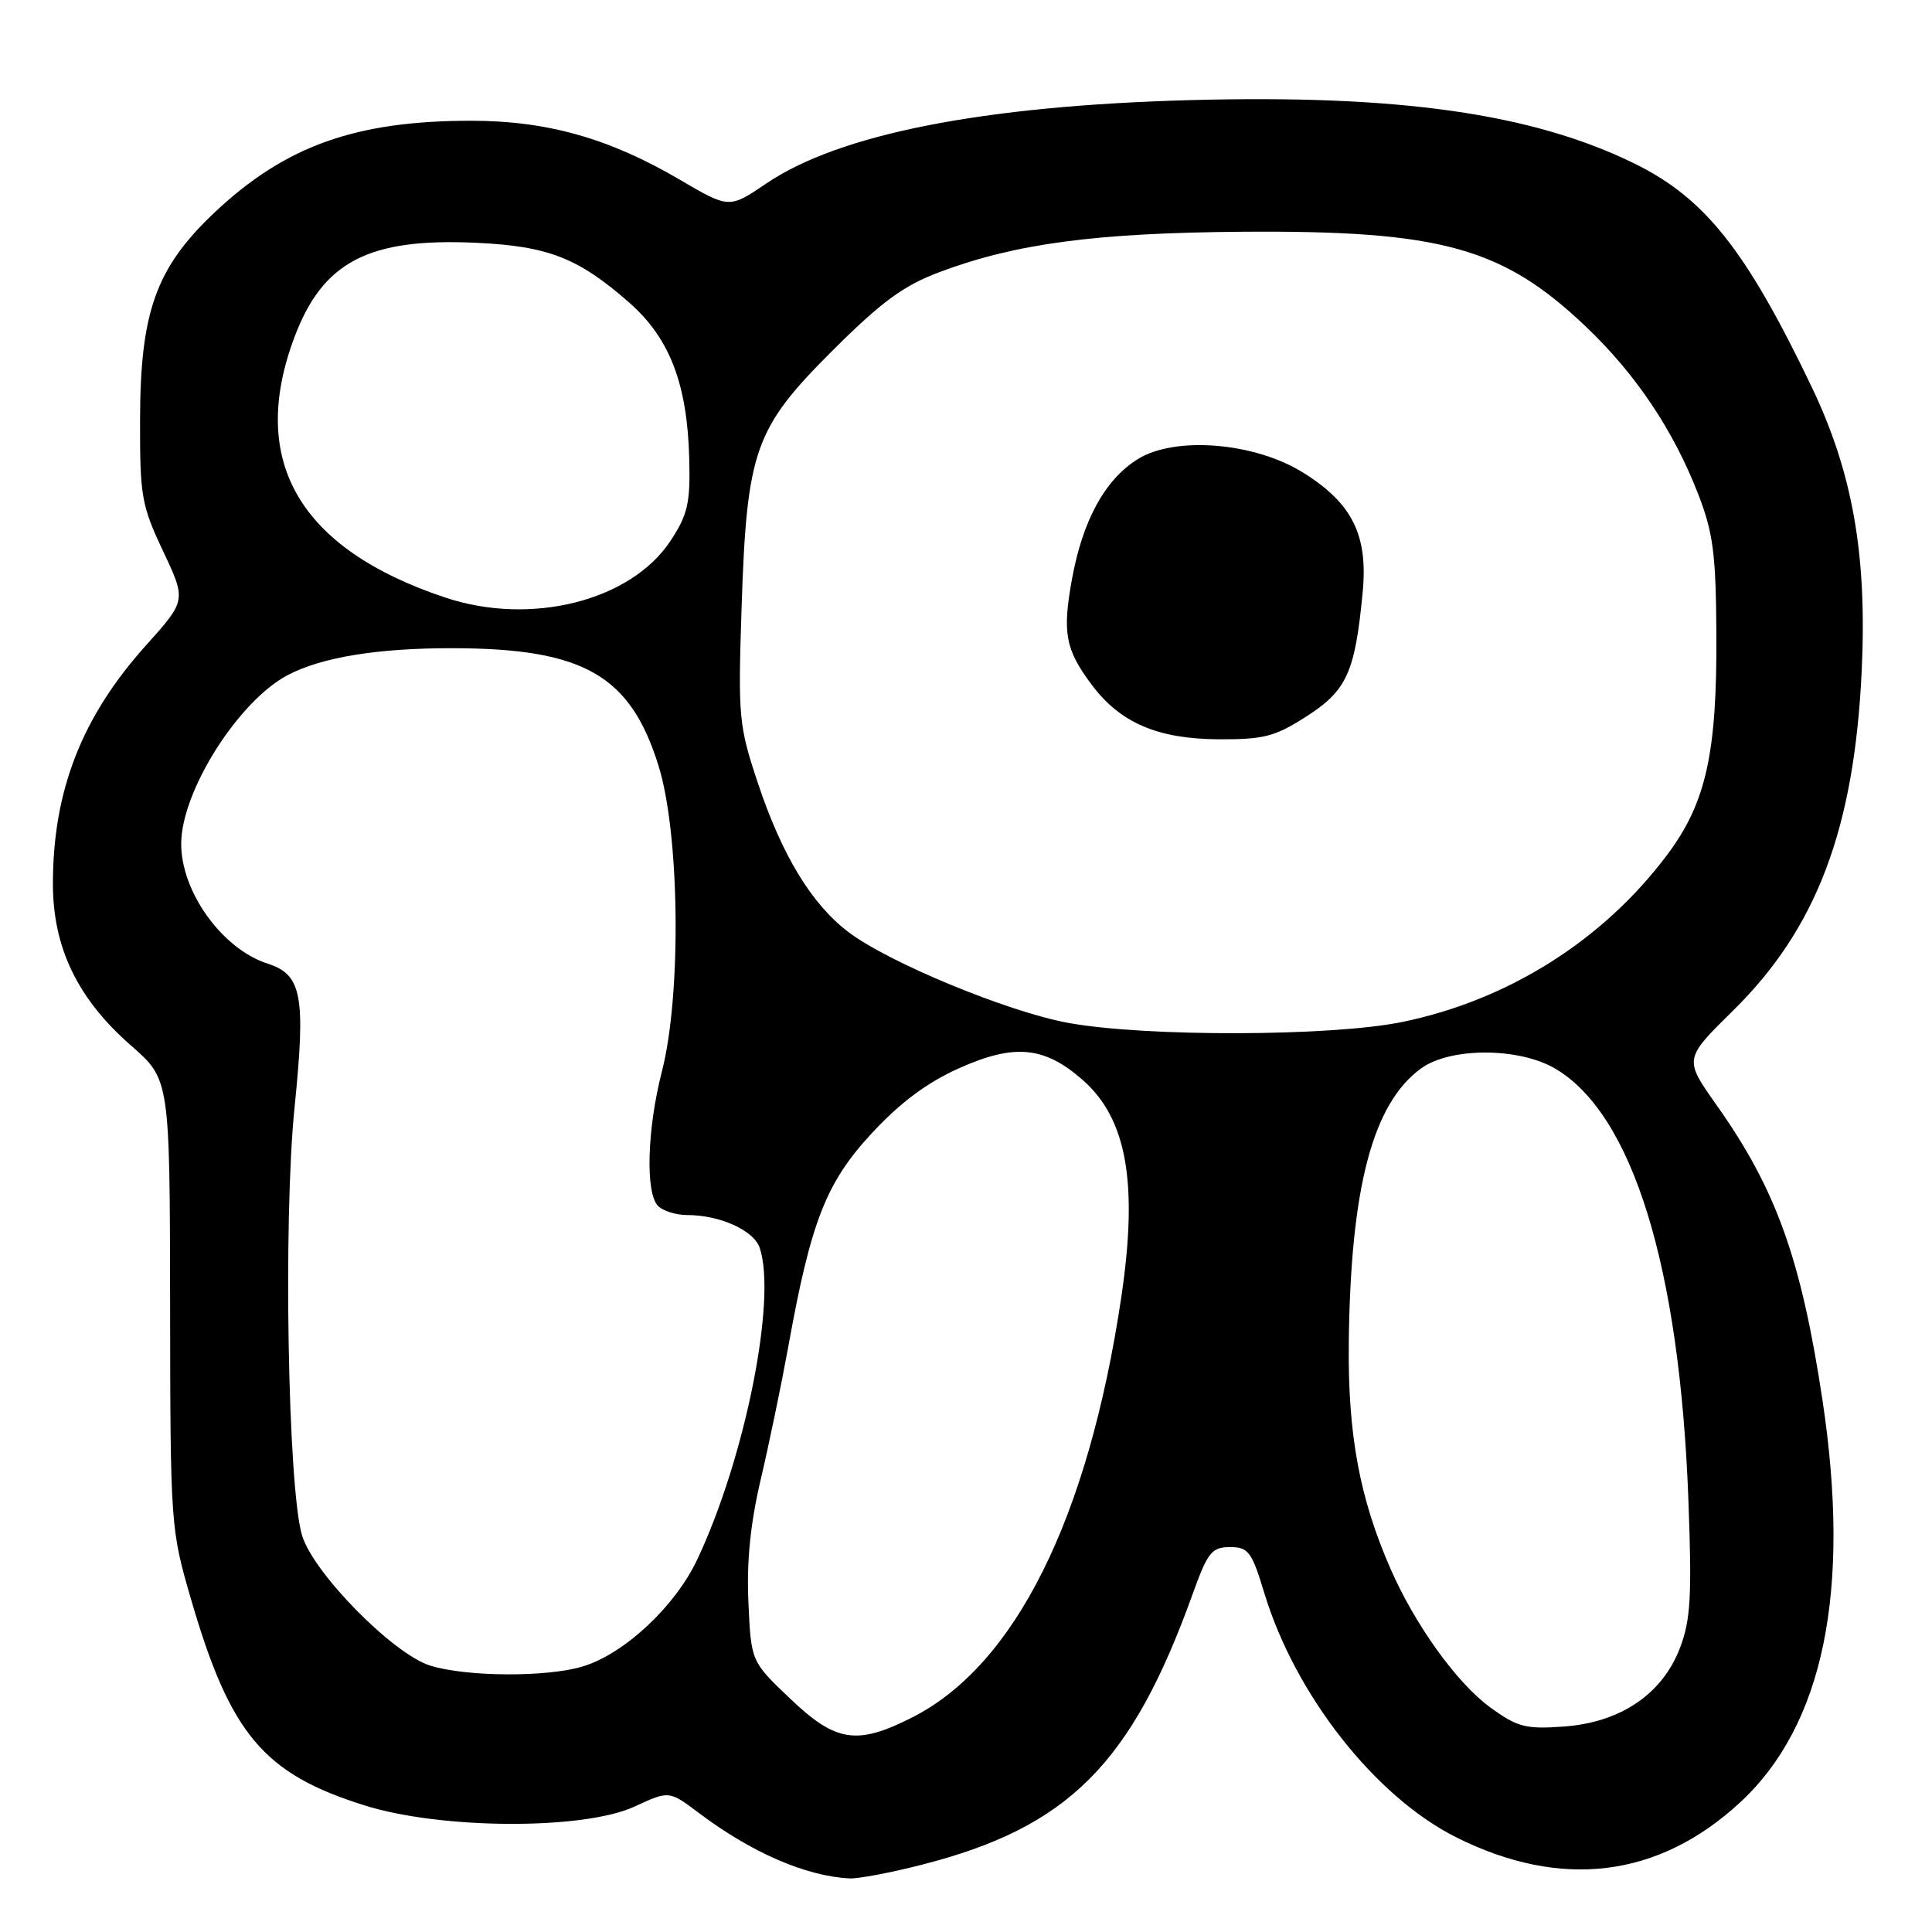 <?xml version="1.0" encoding="UTF-8" standalone="no"?>
<!DOCTYPE svg PUBLIC "-//W3C//DTD SVG 1.1//EN" "http://www.w3.org/Graphics/SVG/1.1/DTD/svg11.dtd" >
<svg xmlns="http://www.w3.org/2000/svg" xmlns:xlink="http://www.w3.org/1999/xlink" version="1.1" viewBox="0 0 256 256">
 <g >
 <path fill="currentColor"
d=" M 122.17 247.08 C 141.55 242.13 149.92 233.76 158.02 211.25 C 160.02 205.68 160.56 205.00 162.98 205.00 C 165.42 205.00 165.86 205.59 167.53 211.09 C 171.61 224.57 182.22 238.07 192.95 243.45 C 206.83 250.40 219.72 248.83 230.52 238.88 C 241.64 228.62 245.30 210.84 241.49 185.54 C 238.66 166.81 235.35 157.57 227.44 146.41 C 223.13 140.32 223.13 140.32 229.64 133.91 C 240.69 123.04 245.68 109.89 246.68 89.00 C 247.42 73.53 245.49 62.59 240.01 51.17 C 231.33 33.08 225.88 26.23 216.55 21.66 C 203.03 15.03 185.29 12.51 157.58 13.27 C 130.22 14.02 111.19 17.77 101.56 24.30 C 96.62 27.65 96.62 27.65 90.06 23.80 C 80.73 18.33 72.49 16.00 62.44 16.00 C 47.08 16.00 37.74 19.35 28.36 28.22 C 20.70 35.47 18.59 41.32 18.56 55.50 C 18.53 65.74 18.74 66.95 21.61 73.03 C 24.69 79.56 24.69 79.56 19.33 85.53 C 10.85 94.98 7.03 104.73 7.01 117.05 C 7.00 125.55 10.26 132.32 17.34 138.52 C 22.50 143.03 22.50 143.03 22.54 172.77 C 22.57 202.13 22.61 202.62 25.30 211.87 C 30.51 229.79 34.93 235.04 48.32 239.23 C 58.49 242.42 77.34 242.50 84.08 239.38 C 88.66 237.26 88.66 237.26 92.58 240.21 C 99.58 245.49 106.79 248.61 112.59 248.90 C 113.74 248.95 118.05 248.14 122.17 247.08 Z  M 104.69 225.07 C 99.52 220.15 99.52 220.15 99.17 212.31 C 98.92 206.89 99.43 201.87 100.81 195.99 C 101.91 191.32 103.54 183.45 104.44 178.50 C 107.44 161.86 109.45 156.71 115.49 150.19 C 119.27 146.11 122.81 143.46 127.05 141.56 C 134.40 138.26 138.37 138.63 143.46 143.10 C 149.33 148.25 150.83 156.79 148.56 172.00 C 144.19 201.22 134.51 220.65 120.89 227.56 C 113.53 231.29 110.76 230.86 104.69 225.07 Z  M 197.43 226.21 C 193.05 223.02 187.50 215.31 184.26 207.89 C 180.15 198.52 178.59 190.07 178.72 178.00 C 178.95 157.36 181.88 146.24 188.30 141.57 C 192.16 138.77 201.19 138.77 206.01 141.56 C 216.30 147.54 222.57 167.79 223.72 198.73 C 224.20 211.55 224.02 214.66 222.60 218.37 C 220.26 224.50 214.69 228.25 207.17 228.78 C 202.13 229.14 201.05 228.85 197.43 226.21 Z  M 57.00 220.70 C 52.08 219.16 41.51 208.42 40.02 203.44 C 38.14 197.14 37.52 161.56 39.03 146.73 C 40.53 131.99 40.00 129.14 35.50 127.70 C 29.47 125.78 23.99 118.19 24.01 111.79 C 24.03 104.83 31.59 92.88 38.15 89.44 C 42.65 87.08 50.09 85.87 60.00 85.89 C 77.33 85.92 83.53 89.46 87.26 101.47 C 90.08 110.54 90.31 131.86 87.70 142.00 C 85.74 149.63 85.50 158.10 87.20 159.80 C 87.86 160.46 89.59 161.00 91.05 161.00 C 95.39 161.00 99.87 163.02 100.66 165.33 C 102.96 172.10 98.72 193.27 92.37 206.68 C 89.44 212.89 82.68 219.18 77.19 220.82 C 72.41 222.26 61.77 222.19 57.00 220.70 Z  M 141.50 135.53 C 133.48 134.05 117.66 127.51 112.38 123.47 C 107.52 119.77 103.60 113.30 100.42 103.75 C 97.89 96.16 97.79 95.05 98.26 80.64 C 98.95 59.62 99.96 56.78 110.36 46.41 C 116.83 39.96 119.73 37.84 124.50 36.05 C 134.54 32.28 145.16 30.86 164.50 30.71 C 190.95 30.51 199.11 32.77 210.18 43.32 C 216.77 49.60 221.75 57.03 225.03 65.50 C 227.00 70.58 227.37 73.41 227.43 84.00 C 227.52 99.82 226.06 106.38 220.93 113.24 C 212.45 124.58 199.85 132.54 185.79 135.42 C 176.38 137.35 151.71 137.41 141.50 135.53 Z  M 173.14 94.91 C 178.46 91.49 179.55 89.10 180.56 78.50 C 181.29 70.91 179.19 66.68 172.66 62.62 C 166.25 58.62 155.74 57.76 150.79 60.82 C 146.42 63.52 143.45 68.95 142.03 76.80 C 140.75 83.88 141.17 86.08 144.67 90.75 C 148.44 95.78 153.37 97.90 161.41 97.96 C 167.47 97.99 168.92 97.62 173.14 94.91 Z  M 59.00 79.18 C 39.64 72.72 32.88 61.07 39.00 44.72 C 42.76 34.67 48.83 31.51 63.09 32.17 C 72.65 32.61 76.65 34.18 83.40 40.12 C 88.76 44.83 91.08 50.91 91.33 60.82 C 91.48 66.71 91.13 68.20 88.82 71.70 C 83.56 79.64 70.33 82.96 59.00 79.18 Z "/>
</g>
</svg>